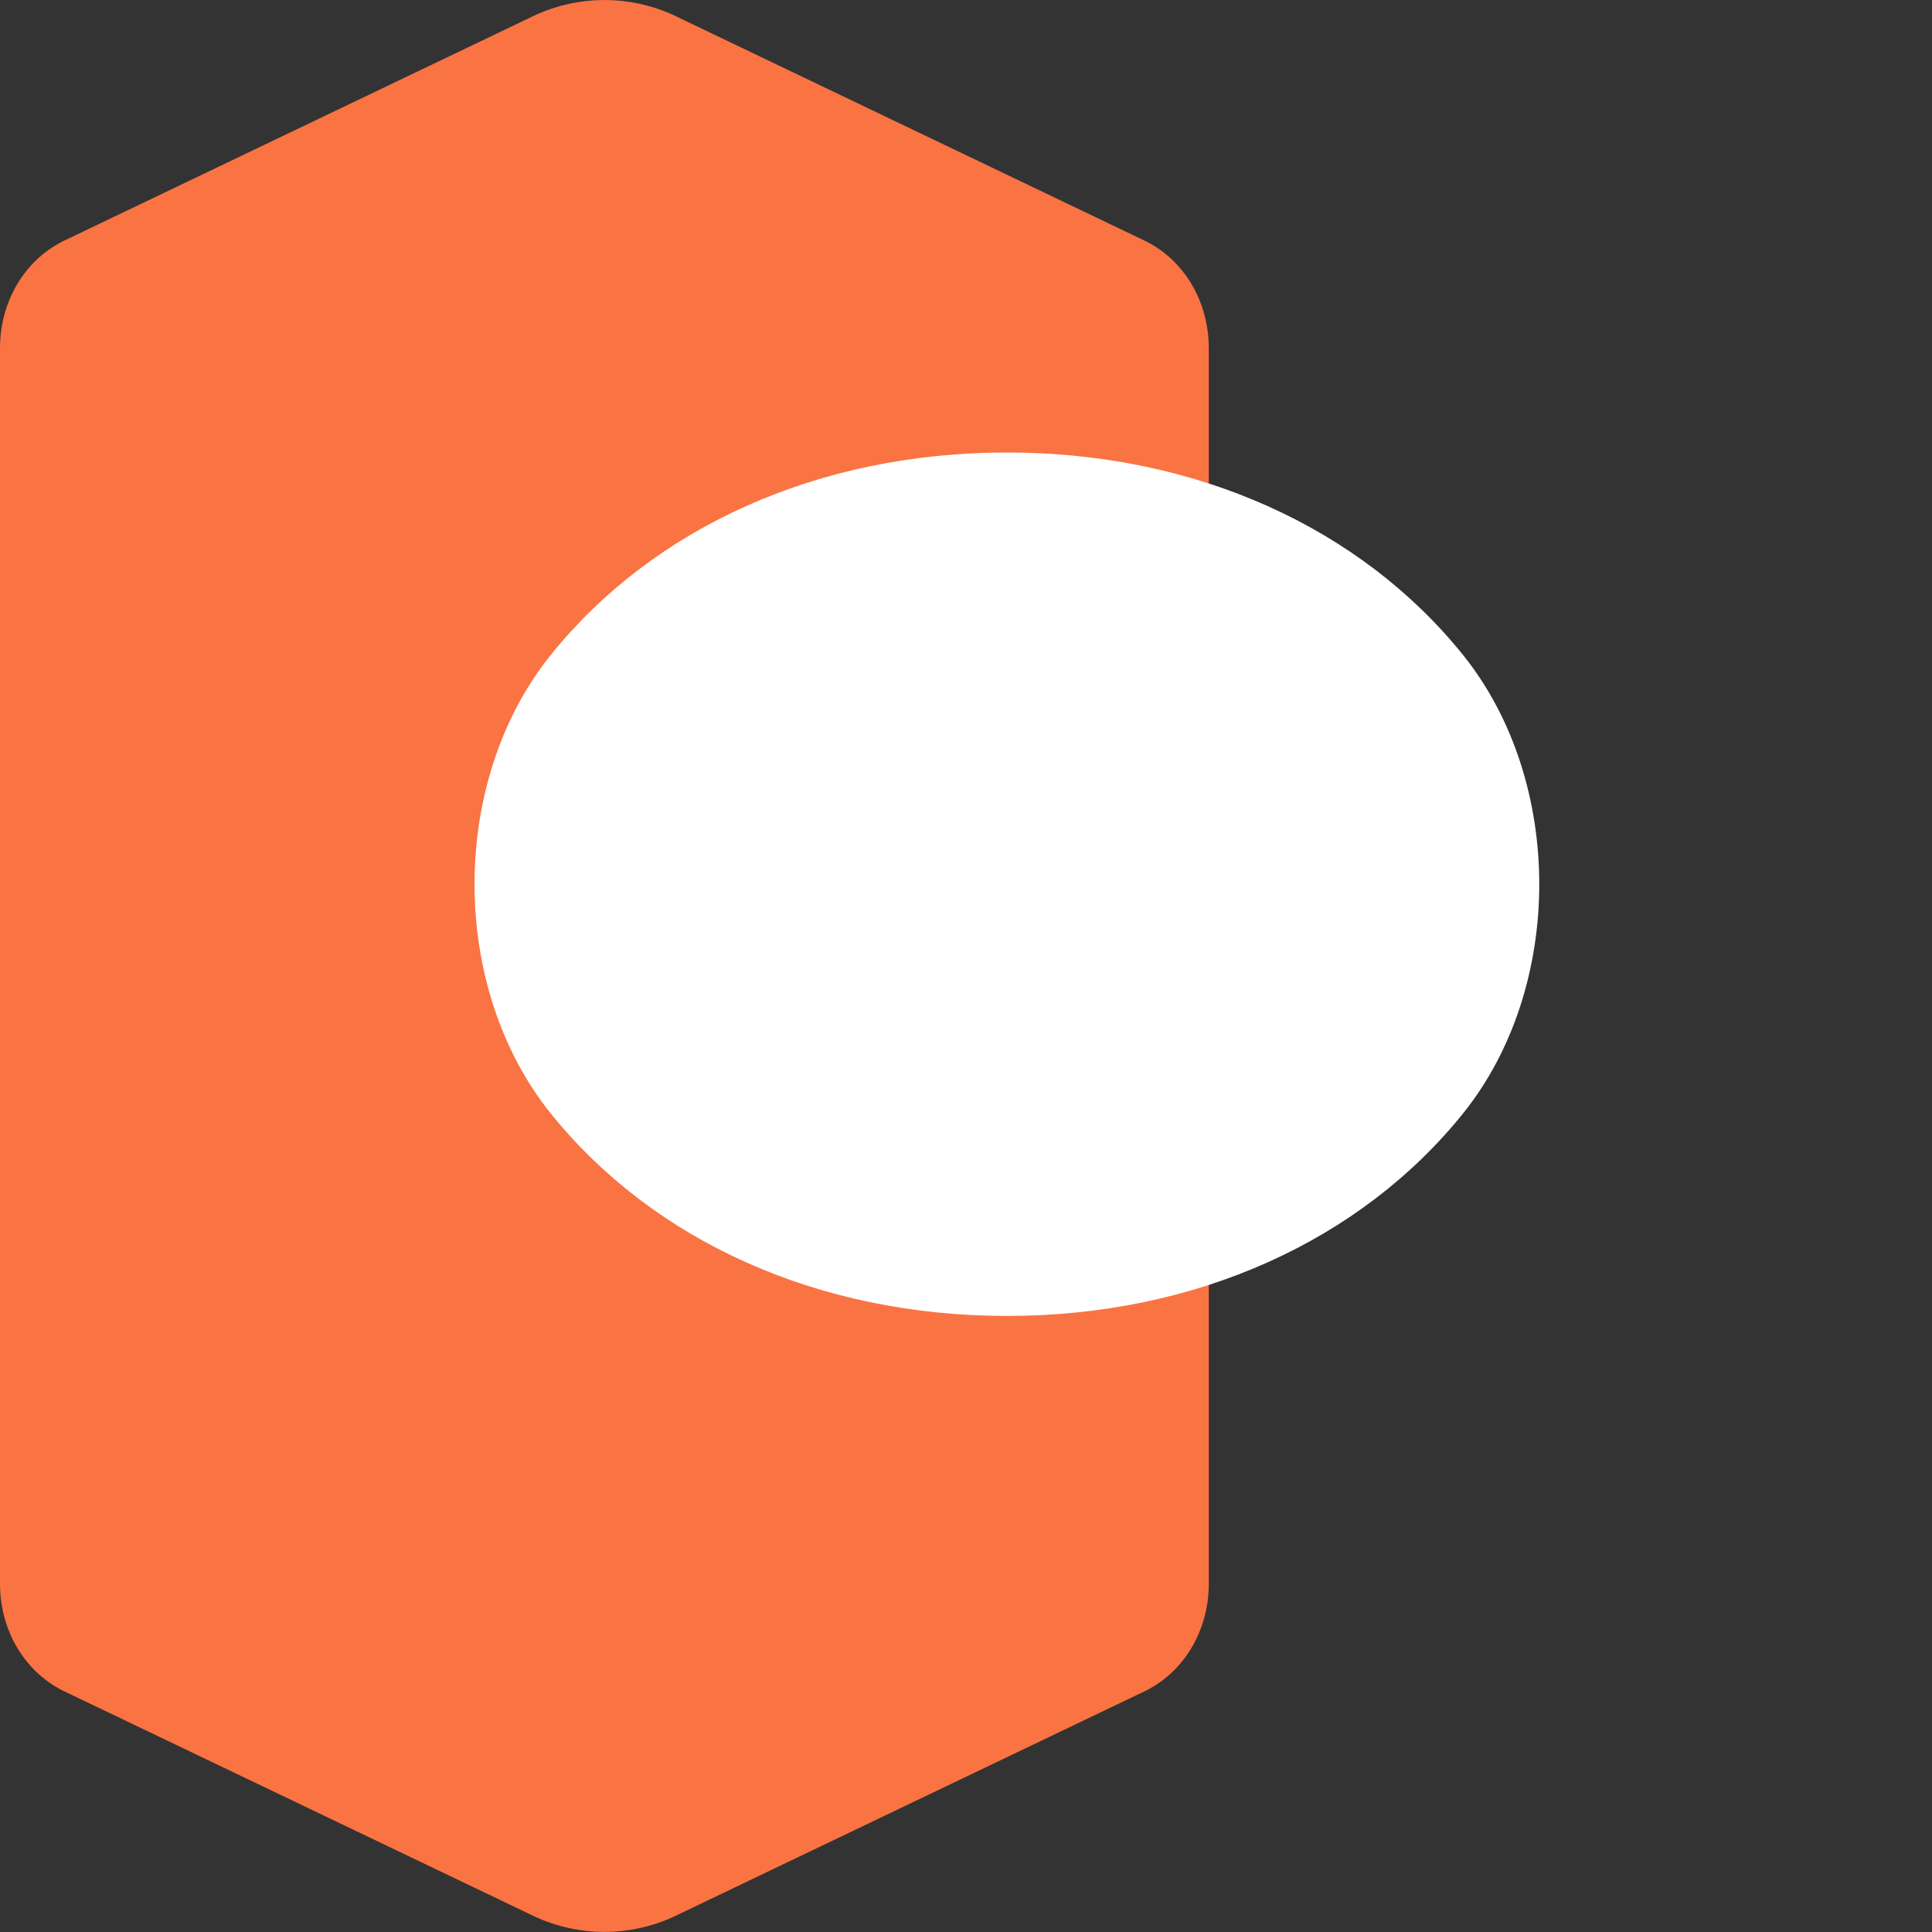 <svg xmlns="http://www.w3.org/2000/svg" viewBox="0 0 24 24" fill="none">
  <rect x="0" y="0" width="24" height="24" fill="#333333" stroke="none"/>
  <path d="M7.508 0c-.287 0-.573.06-.84.179L.842 2.968c-.535.238-.842.78-.842 1.356v15.351c0 .576.307 1.118.842 1.356l5.826 2.789c.267.119.553.179.84.179.287 0 .573-.06.84-.179l5.826-2.789c.535-.238.842-.78.842-1.356V4.324c0-.576-.307-1.118-.842-1.356L8.348.179C8.081.06 7.795 0 7.508 0z" fill="#FA7343"/>
  <path d="M18.171 8.132c-1.267-1.572-3.307-2.511-5.663-2.511-2.356 0-4.396.939-5.663 2.511-1.267 1.572-1.267 4.132 0 5.704 1.267 1.572 3.307 2.511 5.663 2.511 2.356 0 4.396-.939 5.663-2.511 1.267-1.572 1.267-4.132 0-5.704z" fill="#FFFFFF"/>
</svg>